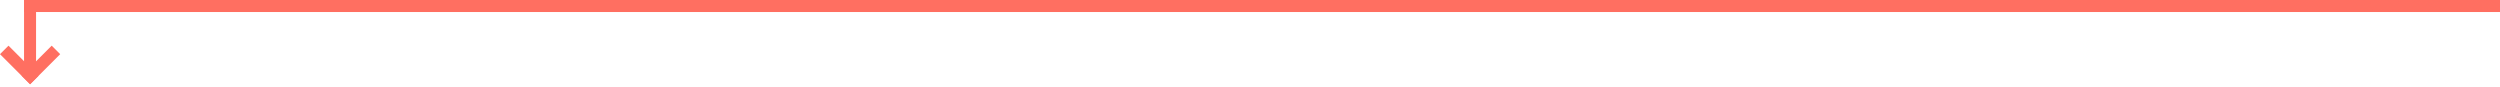 <svg width="1040" height="36" viewBox="0 0 1040 36" fill="none" xmlns="http://www.w3.org/2000/svg">
<rect x="1040" width="5" height="1030" transform="rotate(90 1040 0)" fill="#FF6F61"/>
<rect x="15" y="31" width="5" height="31" transform="rotate(-180 15 31)" fill="#FF6F61"/>
<rect x="12.536" y="35.039" width="5" height="17.683" transform="rotate(-135 12.536 35.039)" fill="#FF6F61"/>
<rect y="22.536" width="5" height="17.683" transform="rotate(-45 0 22.536)" fill="#FF6F61"/>
</svg>
